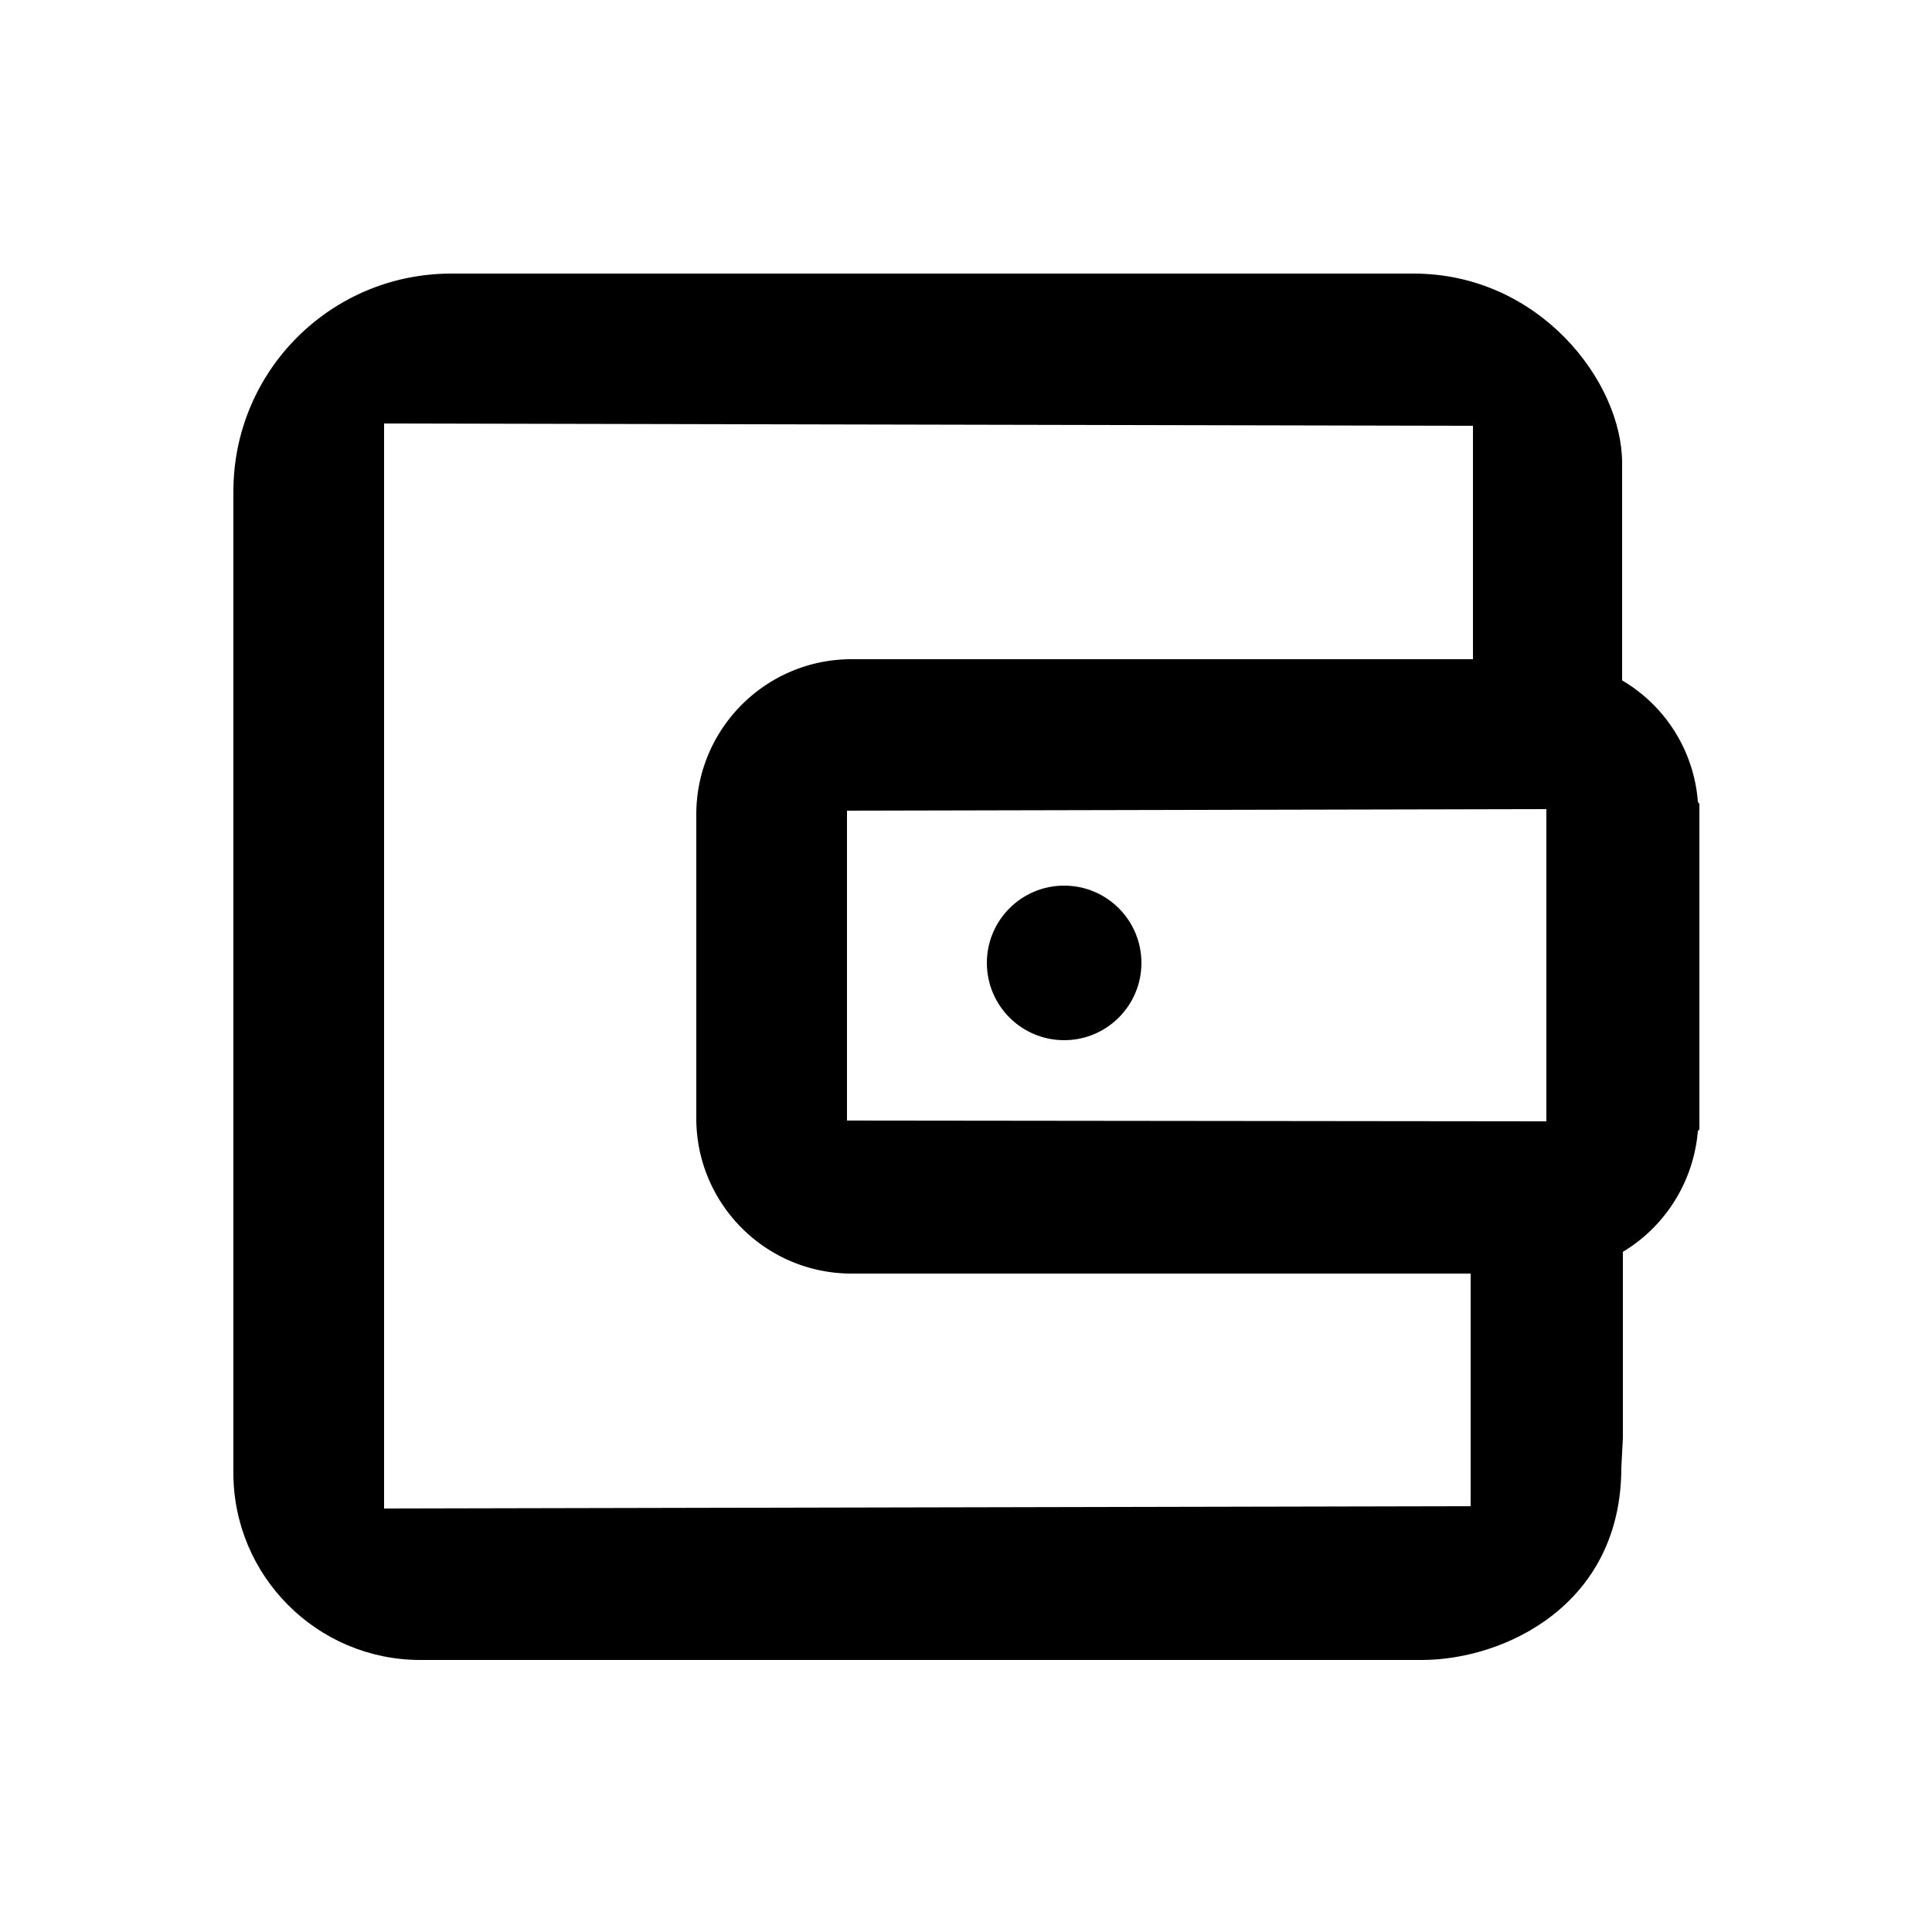 <svg xmlns="http://www.w3.org/2000/svg" viewBox="0 0 25 25"><path d="M21.97 10.37a1.996 1.996 0 00-1.99-1.84h-8.96c-1.11 0-2.01.9-2.01 2.01v3.93c0 1.11.9 2.01 2.01 2.01h8.96c1.05 0 1.9-.81 1.99-1.84 0-.01.02-.02.02-.03V10.4c-.01-.01-.02-.02-.02-.03zM10.96 14.5v-4.01l9.05-.02v4.04l-9.05-.01z"/><path d="M19.03 15.44v4.05l-14.06.03V5.48l14.09.03V9.6h1.93V5.99c0-1.05-1.07-2.45-2.7-2.45H5.84c-1.56 0-2.82 1.26-2.82 2.82v12.7c0 1.33 1.08 2.42 2.42 2.42H18.4c1.05 0 2.58-.7 2.58-2.49l.02-.38v-3.16h-1.97z"/><circle cx="13.77" cy="12.46" r="1"/></svg>